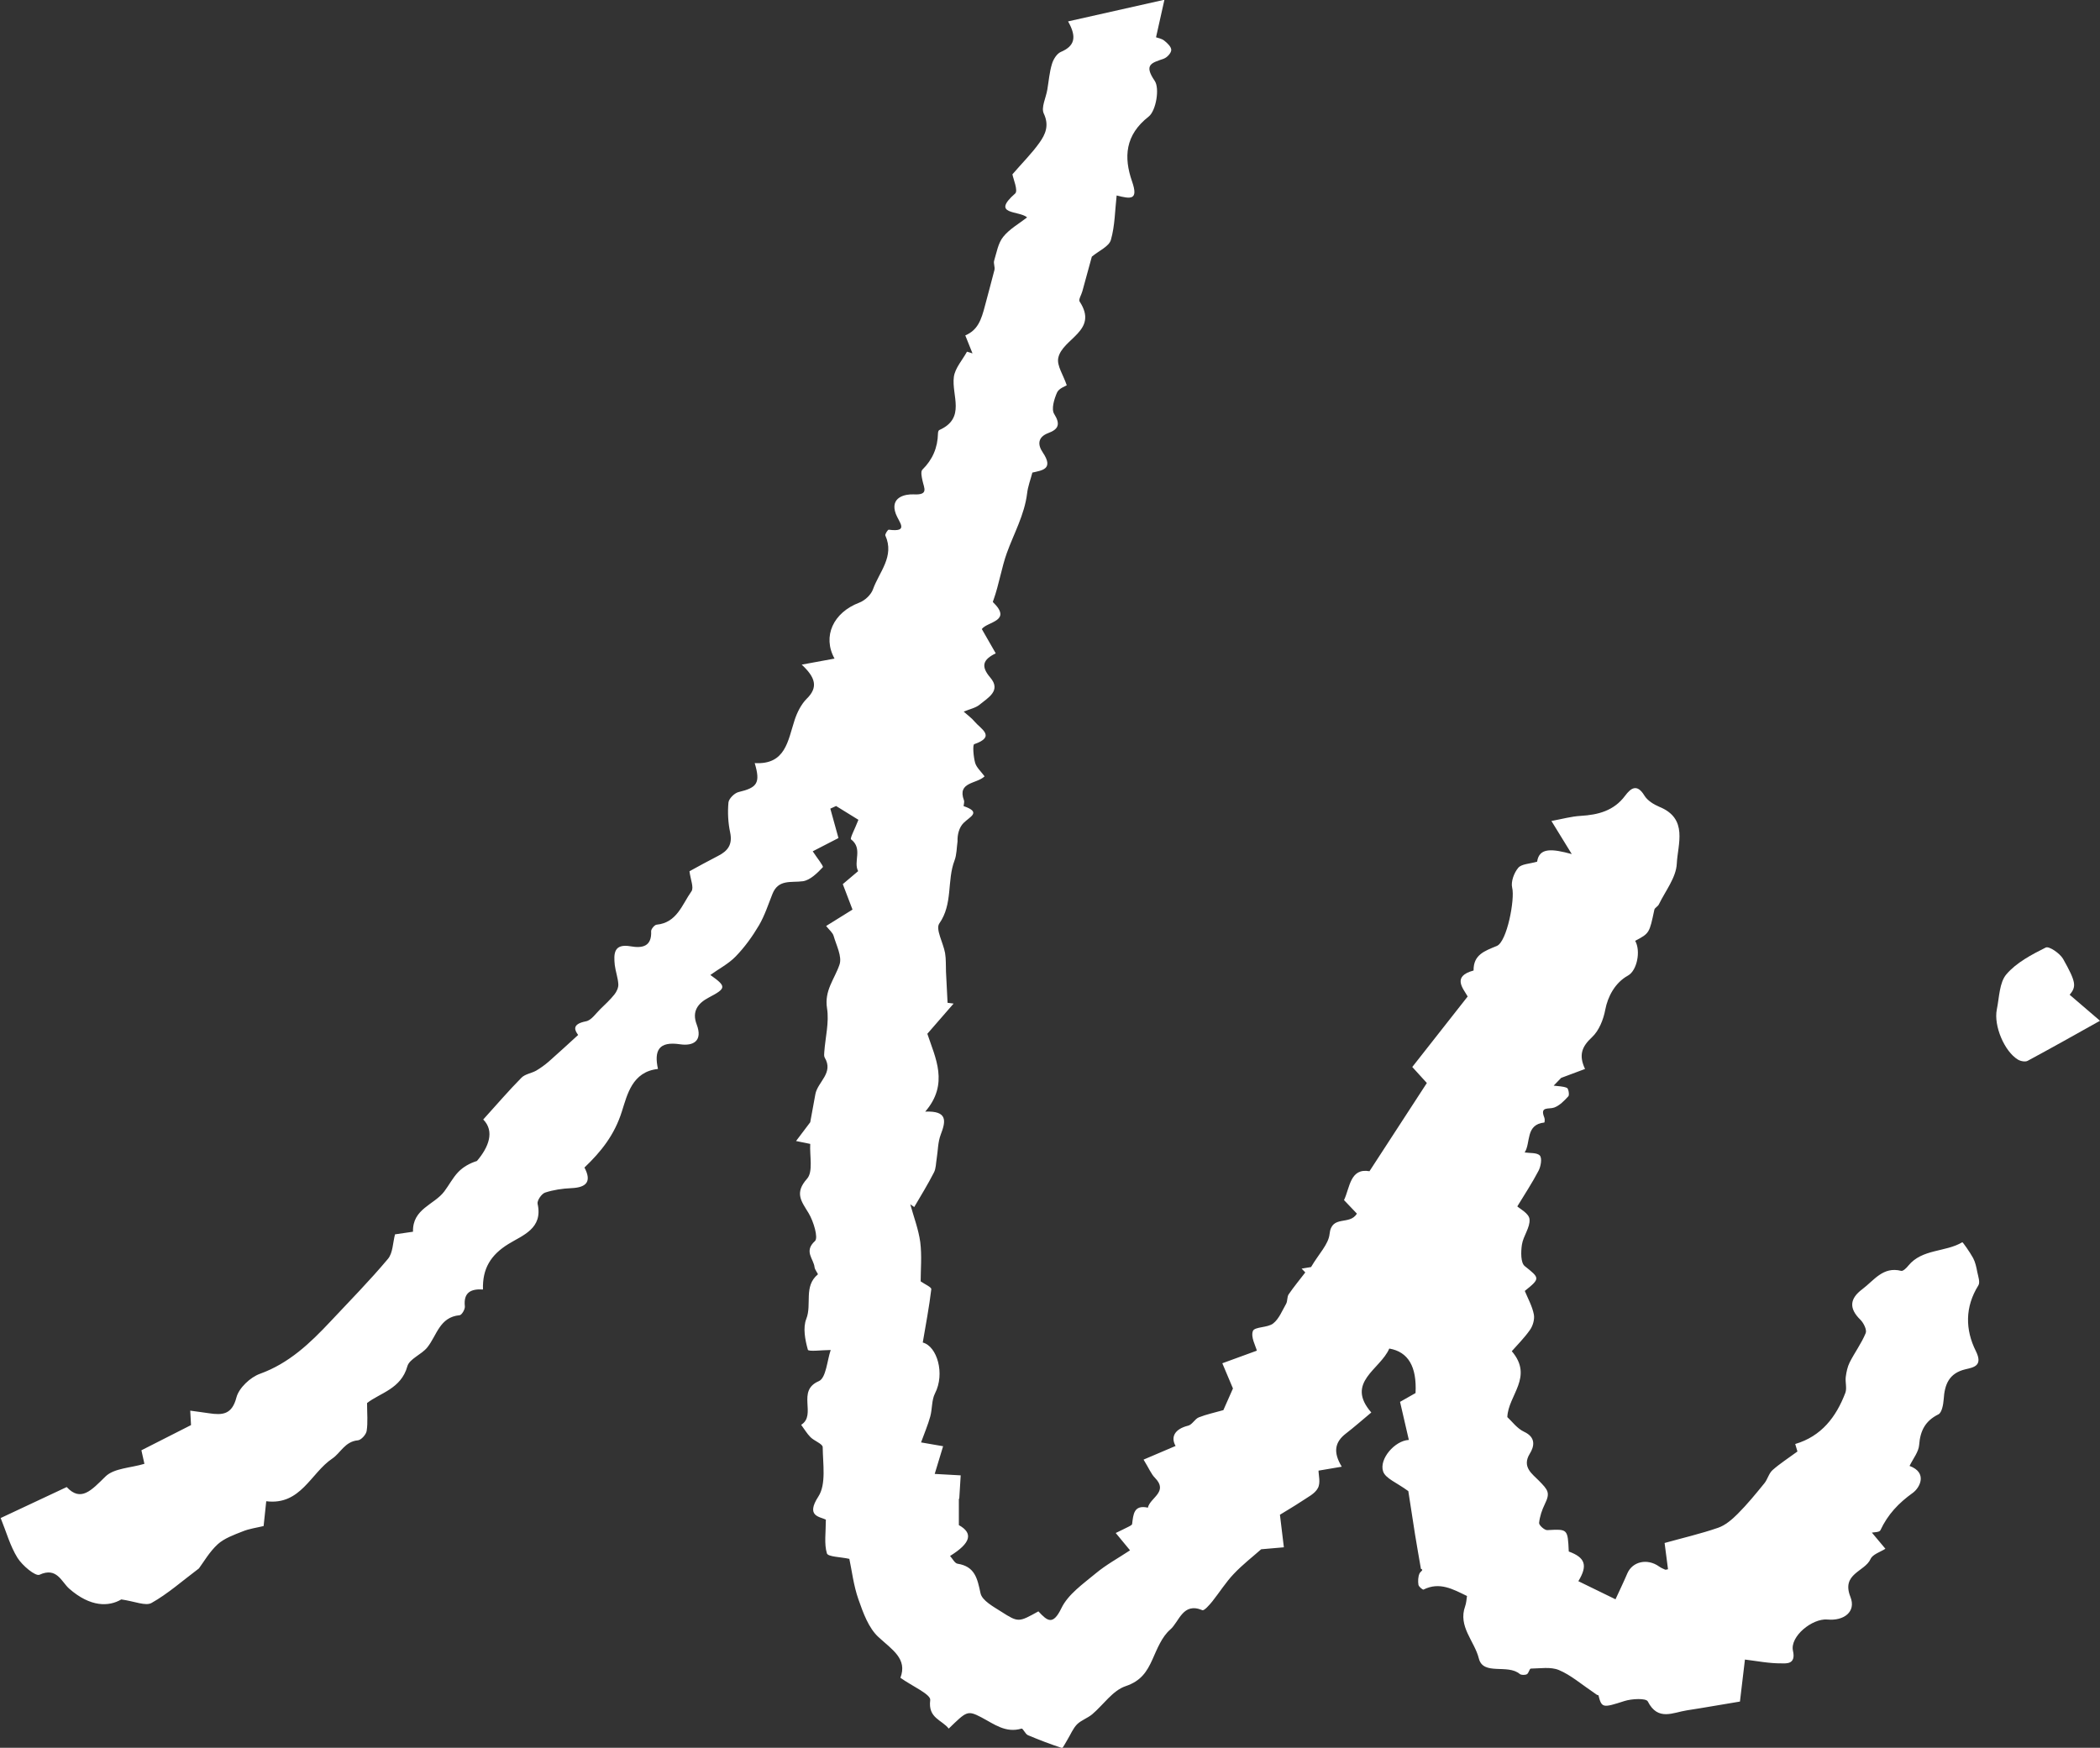 <?xml version="1.0" encoding="UTF-8"?><svg id="a" xmlns="http://www.w3.org/2000/svg" viewBox="0 0 159.97 133.14"><rect x="0" y="0" width="159.97" height="133.14" fill="#333333" stroke="none"/><defs><style>.b{fill:#fff;}</style></defs><path class="b" d="M121.65,129.11c-1.21-.82-1.99-1.51-2.9-1.89-.62-.26-1.42-.12-2.14-.11-.1,0-.16,.36-.3,.43-.14,.07-.43,.07-.54-.02-.93-.79-2.79,.15-3.12-1.19-.33-1.32-1.6-2.43-1.04-3.97,.09-.25,.1-.53,.14-.78-1.07-.52-2.09-1.1-3.31-.49-.06,.03-.37-.22-.39-.37-.04-.27-.03-.6,.08-.85,.08-.18,.36-.27,.11-.36-.15-.88-.31-1.75-.45-2.63-.2-1.27-.4-2.55-.51-3.29-.88-.65-1.74-.96-1.92-1.5-.32-.94,.89-2.35,1.96-2.4l-.67-2.9c.32-.18,.75-.42,1.18-.67q.16-3.02-2-3.39c-.68,1.6-3.37,2.57-1.37,4.87-.73,.61-1.32,1.13-1.93,1.6-.86,.66-.99,1.43-.32,2.53l-1.77,.3c0,.33,.17,.93-.05,1.33-.22,.43-.79,.7-1.23,1-.59,.39-1.21,.75-1.66,1.03l.3,2.48-1.73,.15c-.63,.56-1.41,1.16-2.09,1.88-.61,.64-1.08,1.4-1.63,2.09-.22,.27-.62,.73-.76,.67-1.49-.63-1.76,.88-2.44,1.47-.64,.55-1,1.47-1.36,2.28-.43,.96-.89,1.65-2.05,2.04-.98,.33-1.69,1.42-2.54,2.14-.36,.3-.84,.45-1.16,.77-.31,.32-.49,.78-.73,1.17-.14,.22-.35,.65-.41,.63-.88-.29-1.75-.62-2.6-.98-.2-.09-.38-.53-.48-.5-1.22,.36-2.08-.34-3.07-.86-1.07-.56-1.13-.44-2.48,.86-.52-.67-1.59-.79-1.41-2.17,.06-.44-1.39-1.07-2.27-1.7,.55-1.45-.63-2.14-1.67-3.1-.76-.7-1.17-1.85-1.53-2.88-.37-1.05-.5-2.19-.69-3.08-.67-.15-1.63-.15-1.71-.42-.22-.73-.08-1.58-.08-2.57-.47-.23-1.55-.25-.57-1.76,.61-.94,.34-2.49,.33-3.76,0-.25-.64-.47-.93-.76-.27-.27-.47-.62-.71-.94,1.21-.76-.39-2.59,1.35-3.33,.55-.24,.63-1.59,.9-2.37-.62,0-1.7,.14-1.74-.02-.21-.75-.39-1.67-.12-2.35,.44-1.11-.22-2.48,.88-3.39,.04-.03-.23-.35-.25-.54-.06-.64-.84-1.21,.03-2,.27-.25-.11-1.5-.48-2.12-.55-.91-1.1-1.53-.12-2.63,.47-.53,.19-1.73,.24-2.65l-1.08-.22,1.08-1.43c.16-.89,.28-1.51,.39-2.13,.17-.95,1.42-1.62,.71-2.8-.06-.11-.04-.28-.03-.42,.08-1.11,.38-2.26,.21-3.33-.22-1.36,.58-2.23,.95-3.33,.21-.61-.24-1.46-.45-2.19-.07-.24-.32-.44-.57-.75l2.01-1.25-.74-1.94,1.17-.99c-.39-.72,.38-1.71-.54-2.42-.1-.08,.3-.81,.56-1.49l-1.7-1.05-.44,.2,.62,2.24-1.96,1.01c.31,.48,.84,1.13,.77,1.21-.42,.45-.97,.99-1.52,1.07-.9,.12-1.87-.17-2.32,.97-.32,.81-.59,1.64-1.02,2.38-.5,.85-1.09,1.67-1.78,2.38-.55,.57-1.3,.95-1.93,1.41,1.24,.88,1.23,1.01-.12,1.72-.84,.44-1.3,1.06-.92,2.05,.48,1.26-.26,1.66-1.27,1.51-1.61-.24-1.99,.46-1.68,1.88-1.97,.21-2.34,1.97-2.75,3.24-.56,1.78-1.57,3.05-2.85,4.27,.54,1.02,.22,1.52-1,1.57-.67,.03-1.37,.13-2,.34-.27,.09-.62,.61-.57,.85,.43,1.9-1.15,2.4-2.23,3.07-1.34,.83-1.98,1.87-1.93,3.46-.9-.06-1.5,.21-1.38,1.29,.02,.22-.24,.66-.4,.67-1.53,.14-1.73,1.54-2.46,2.45-.44,.55-1.36,.87-1.52,1.44-.48,1.73-2.09,2.03-3.07,2.8,0,.79,.07,1.47-.03,2.12-.04,.28-.42,.7-.67,.72-.99,.09-1.32,.97-1.95,1.39-1.64,1.1-2.4,3.58-5.03,3.25l-.2,1.89c-.53,.13-1.09,.2-1.6,.41-.66,.26-1.39,.52-1.9,.98-.63,.58-1.08,1.37-1.43,1.84-1.3,.98-2.38,1.94-3.61,2.63-.45,.25-1.26-.12-2.3-.27-.95,.56-2.35,.6-3.97-.82-.59-.52-.94-1.67-2.26-1.06-.31,.14-1.31-.7-1.68-1.29-.56-.9-.85-1.97-1.28-3.03l5.03-2.36c1.08,1.16,1.88,.25,2.95-.8,.65-.64,1.91-.65,2.97-.97l-.23-1.03,3.78-1.92-.06-1.1c.55,.08,1,.13,1.44,.2,1.01,.15,1.74,.11,2.08-1.21,.19-.72,1.06-1.54,1.8-1.8,2.21-.8,3.81-2.33,5.35-3.97,1.48-1.58,3-3.12,4.39-4.78,.38-.45,.37-1.23,.54-1.87l1.37-.2c-.05-1.76,1.63-2.05,2.39-3.08,.36-.48,.64-1.03,1.05-1.46,.38-.4,.89-.68,1.43-.85,.89-1.04,1.37-2.26,.48-3.16,1.05-1.16,1.95-2.21,2.91-3.18,.27-.28,.76-.34,1.12-.54,.34-.2,.67-.44,.97-.7,.73-.64,1.45-1.31,2.23-2.02-.19-.27-.6-.81,.6-1.04,.41-.08,.74-.59,1.09-.93,.37-.36,.75-.71,1.07-1.11,.17-.21,.32-.53,.3-.79-.03-.49-.21-.97-.27-1.45-.09-.88-.08-1.66,1.22-1.43,.86,.15,1.61,.03,1.55-1.16,0-.16,.26-.48,.42-.49,1.55-.15,1.94-1.54,2.65-2.54,.2-.28-.07-.9-.15-1.53,.64-.35,1.4-.77,2.18-1.17,.75-.38,1.11-.87,.92-1.78-.16-.74-.2-1.54-.13-2.29,.03-.29,.45-.71,.76-.79,1.44-.34,1.69-.69,1.24-2.21,2.35,.14,2.52-1.69,3.04-3.28,.19-.58,.5-1.2,.92-1.62,.9-.88,.66-1.63-.38-2.6l2.5-.46c-.94-1.7-.09-3.51,1.88-4.26,.43-.16,.9-.6,1.05-1.02,.47-1.32,1.66-2.5,.94-4.1-.04-.09,.19-.45,.26-.44,1.58,.21,.78-.56,.54-1.2-.48-1.29,.73-1.52,1.36-1.49,1.16,.06,.79-.47,.67-1.05-.06-.27-.15-.69-.01-.83,.78-.77,1.17-1.68,1.19-2.77,0-.09,.04-.23,.1-.25,2.05-.91,.92-2.64,1.11-4.05,.09-.67,.65-1.28,1-1.92l.42,.13-.55-1.37c.96-.41,1.22-1.19,1.5-2.26,.23-.88,.49-1.81,.72-2.72,.06-.22-.09-.5-.02-.72,.19-.62,.3-1.33,.69-1.81,.47-.59,1.19-.99,1.82-1.48-.62-.54-2.79-.17-.91-1.82,.24-.21-.15-1.12-.21-1.46,.73-.85,1.47-1.58,2.06-2.41,.45-.63,.76-1.31,.33-2.22-.22-.46,.17-1.21,.27-1.83,.11-.65,.16-1.32,.35-1.94,.1-.35,.37-.79,.67-.92,1.04-.44,1.26-1.1,.56-2.33l7.34-1.65-.64,2.86c.12,.05,.42,.09,.62,.25,.23,.18,.54,.47,.54,.71,0,.24-.32,.58-.57,.67-.89,.32-1.56,.42-.69,1.69,.39,.57,.1,2.28-.46,2.72-1.81,1.41-1.9,3.11-1.27,4.93,.51,1.46-.1,1.35-1.17,1.08-.13,1.14-.13,2.31-.44,3.39-.15,.5-.91,.82-1.45,1.27-.2,.75-.46,1.69-.72,2.63-.07,.27-.31,.64-.21,.79,1.48,2.25-1.34,2.81-1.63,4.31-.11,.58,.38,1.27,.65,2.07-.1,.07-.6,.23-.74,.55-.22,.5-.45,1.26-.22,1.63,.5,.8,.32,1.17-.45,1.46-.82,.31-.81,.9-.42,1.47,.87,1.29-.06,1.37-.79,1.54-.14,.54-.34,1.05-.4,1.58-.2,1.64-1.01,3.06-1.55,4.56-.39,1.09-.59,2.37-1,3.53-.02,.07-.08,.17-.05,.2,1.51,1.46-.45,1.48-.85,2.05l1.06,1.85c-.97,.47-1.16,.97-.42,1.84,.86,1-.17,1.54-.81,2.07-.3,.25-.74,.33-1.21,.53,.32,.29,.62,.5,.84,.77,.46,.55,1.64,1.13-.04,1.71-.13,.05-.06,.95,.07,1.42,.1,.35,.43,.64,.72,1.03-.61,.59-2.1,.41-1.57,1.83,.05,.13-.05,.43-.02,.44,1.37,.47,.48,.79-.01,1.28-.35,.35-.48,.91-.46,1.4-.07,.49-.06,1.01-.23,1.46-.59,1.54-.11,3.3-1.16,4.8-.3,.43,.3,1.47,.44,2.25,.08,.47,.05,.96,.07,1.43,.04,.79,.08,1.57,.12,2.36l.46,.06-2,2.3c.6,1.82,1.67,3.81-.16,5.93,1.71-.07,1.58,.71,1.18,1.75-.22,.57-.21,1.22-.31,1.84-.06,.35-.05,.75-.21,1.05-.46,.9-.99,1.76-1.5,2.63l-.3-.21c.26,.96,.63,1.91,.76,2.89,.13,1.03,.03,2.09,.03,2.98,.31,.22,.83,.44,.81,.6-.16,1.35-.42,2.7-.65,4.06,1.09,.28,1.71,2.37,.93,3.88-.26,.51-.2,1.18-.36,1.76-.18,.65-.45,1.28-.7,1.97l1.68,.29-.64,2.11,1.98,.11-.11,1.78h-.03v2.01c1.1,.61,.93,1.36-.67,2.35,.19,.21,.36,.56,.57,.59,1.33,.21,1.51,1.13,1.75,2.25,.12,.56,.98,1.02,1.59,1.41,1.3,.83,1.32,.8,2.82-.03,.68,.73,1.1,1.1,1.75-.24,.51-1.06,1.65-1.85,2.6-2.64,.8-.67,1.74-1.18,2.63-1.77l-1.09-1.32c.26-.13,.61-.29,.96-.47,.11-.06,.28-.13,.29-.22,.09-.72,.12-1.48,1.2-1.24,.16-.76,1.59-1.2,.54-2.27-.29-.29-.45-.71-.87-1.39l2.44-1.04c-.38-.67-.09-1.29,.97-1.55,.3-.08,.5-.51,.8-.63,.58-.23,1.21-.36,1.87-.55l.73-1.65-.81-1.92c.9-.33,1.79-.65,2.63-.96-.09-.36-.48-1.04-.3-1.5,.13-.33,1.12-.24,1.54-.57,.45-.35,.69-.98,.99-1.5,.12-.22,.06-.54,.2-.73,.39-.57,.84-1.11,1.26-1.66l-.28-.29,.72-.12c.59-1.01,1.33-1.73,1.41-2.52,.16-1.49,1.53-.62,2.08-1.55l-.98-1.03c.45-.95,.46-2.46,1.94-2.2,1.46-2.25,2.89-4.44,4.37-6.72l-1.11-1.22c1.38-1.75,2.76-3.51,4.22-5.37-.34-.61-1.22-1.53,.45-1.98-.02-1.21,.85-1.49,1.77-1.87,.78-.32,1.39-3.58,1.17-4.44-.11-.45,.14-1.13,.46-1.51,.25-.3,.85-.3,1.44-.47,.16-1.1,1.16-.98,2.64-.58l-1.55-2.52c.81-.15,1.52-.35,2.23-.39,1.34-.08,2.53-.39,3.38-1.53,.44-.59,.91-.94,1.47-.02,.23,.38,.71,.68,1.14,.86,2.22,.9,1.4,2.84,1.33,4.33-.05,1.06-.87,2.08-1.37,3.11-.07,.15-.31,.25-.34,.4-.38,1.79-.37,1.79-1.46,2.37,.44,.77,.14,2.26-.54,2.64-1,.55-1.55,1.61-1.74,2.61-.14,.75-.48,1.6-1.01,2.09-.75,.7-1.04,1.34-.53,2.42l-1.82,.68-.57,.59c.34,.05,.71,.04,1.01,.17,.12,.05,.2,.54,.11,.64-.31,.34-.67,.71-1.08,.86-.43,.15-1.11-.12-.75,.77,.05,.11,.02,.37,0,.37-1.46,.15-1.02,1.56-1.5,2.28,.39,.06,.95,0,1.16,.24,.18,.21,.07,.82-.1,1.15-.48,.92-1.06,1.8-1.62,2.72,.18,.17,.9,.54,.93,.98,.06,.62-.48,1.27-.58,1.94-.08,.54-.1,1.38,.22,1.63,1.14,.91,1.2,.93,0,1.89,.25,.6,.57,1.17,.69,1.79,.07,.36-.07,.86-.29,1.17-.43,.62-.99,1.17-1.39,1.63,1.68,1.97-.28,3.35-.34,5.02,.34,.31,.74,.87,1.28,1.12,.92,.43,.77,1.12,.43,1.67-.63,1.02,.22,1.56,.68,2.04,.72,.73,.89,.93,.47,1.79-.22,.45-.39,.95-.44,1.44-.02,.17,.41,.56,.62,.55,1.56-.08,1.56-.11,1.64,1.63,1.26,.46,1.46,1.06,.73,2.26,.87,.42,1.74,.85,2.83,1.38,.28-.61,.61-1.29,.9-1.97,.39-.91,1.52-1.17,2.42-.53,.14,.1,.3,.17,.46,.24,.04,.02,.09-.01,.22-.03l-.26-2c1.36-.38,2.75-.7,4.08-1.16,.55-.19,1.06-.63,1.49-1.06,.73-.73,1.39-1.54,2.04-2.34,.24-.3,.33-.74,.61-.99,.55-.49,1.18-.89,1.9-1.42l-.17-.57c2-.59,3.12-2.06,3.82-3.9,.13-.36-.02-.81,.03-1.21,.05-.38,.13-.77,.3-1.11,.38-.75,.9-1.45,1.22-2.23,.1-.25-.16-.77-.4-1.01-.89-.87-.83-1.61,.15-2.34,.89-.67,1.57-1.74,2.95-1.39,.14,.04,.41-.22,.55-.4,1.06-1.29,2.82-1.01,4.11-1.78,.03-.02,.58,.76,.82,1.2,.17,.32,.25,.7,.32,1.07,.07,.34,.23,.79,.08,1.02-1.03,1.65-1,3.38-.19,5,.56,1.13-.16,1.24-.8,1.39-1.25,.3-1.58,1.16-1.65,2.29-.03,.4-.14,1.01-.4,1.14-1.01,.5-1.39,1.26-1.47,2.34-.04,.52-.45,1.02-.73,1.59,1.39,.51,.79,1.66,.25,2.05-1.09,.78-1.91,1.65-2.47,2.85-.07,.16-.51,.15-.65,.18l1.03,1.23c-.39,.25-.97,.42-1.13,.78-.44,.98-2.25,1.1-1.53,2.9,.44,1.12-.5,1.83-1.76,1.71-1.15-.1-2.87,1.29-2.62,2.39,.24,1.05-.54,.95-.86,.95-.95,.01-1.89-.18-2.8-.29l-.38,3.2c-1.3,.21-2.67,.46-4.05,.67-1.05,.16-2.2,.84-2.97-.68-.13-.26-1.22-.21-1.78-.03-1.65,.53-1.73,.54-1.98-.44Z"/><path class="b" d="M157.66,75.78l2.31,1.98c-1.89,1.06-3.69,2.07-5.51,3.05-.18,.1-.54,.03-.74-.09-1.03-.62-1.86-2.58-1.61-3.82,.19-.92,.19-2.05,.73-2.68,.76-.89,1.92-1.5,3-2.04,.25-.12,1.07,.44,1.32,.87,1,1.78,1.02,2.1,.5,2.73Z"/></svg>